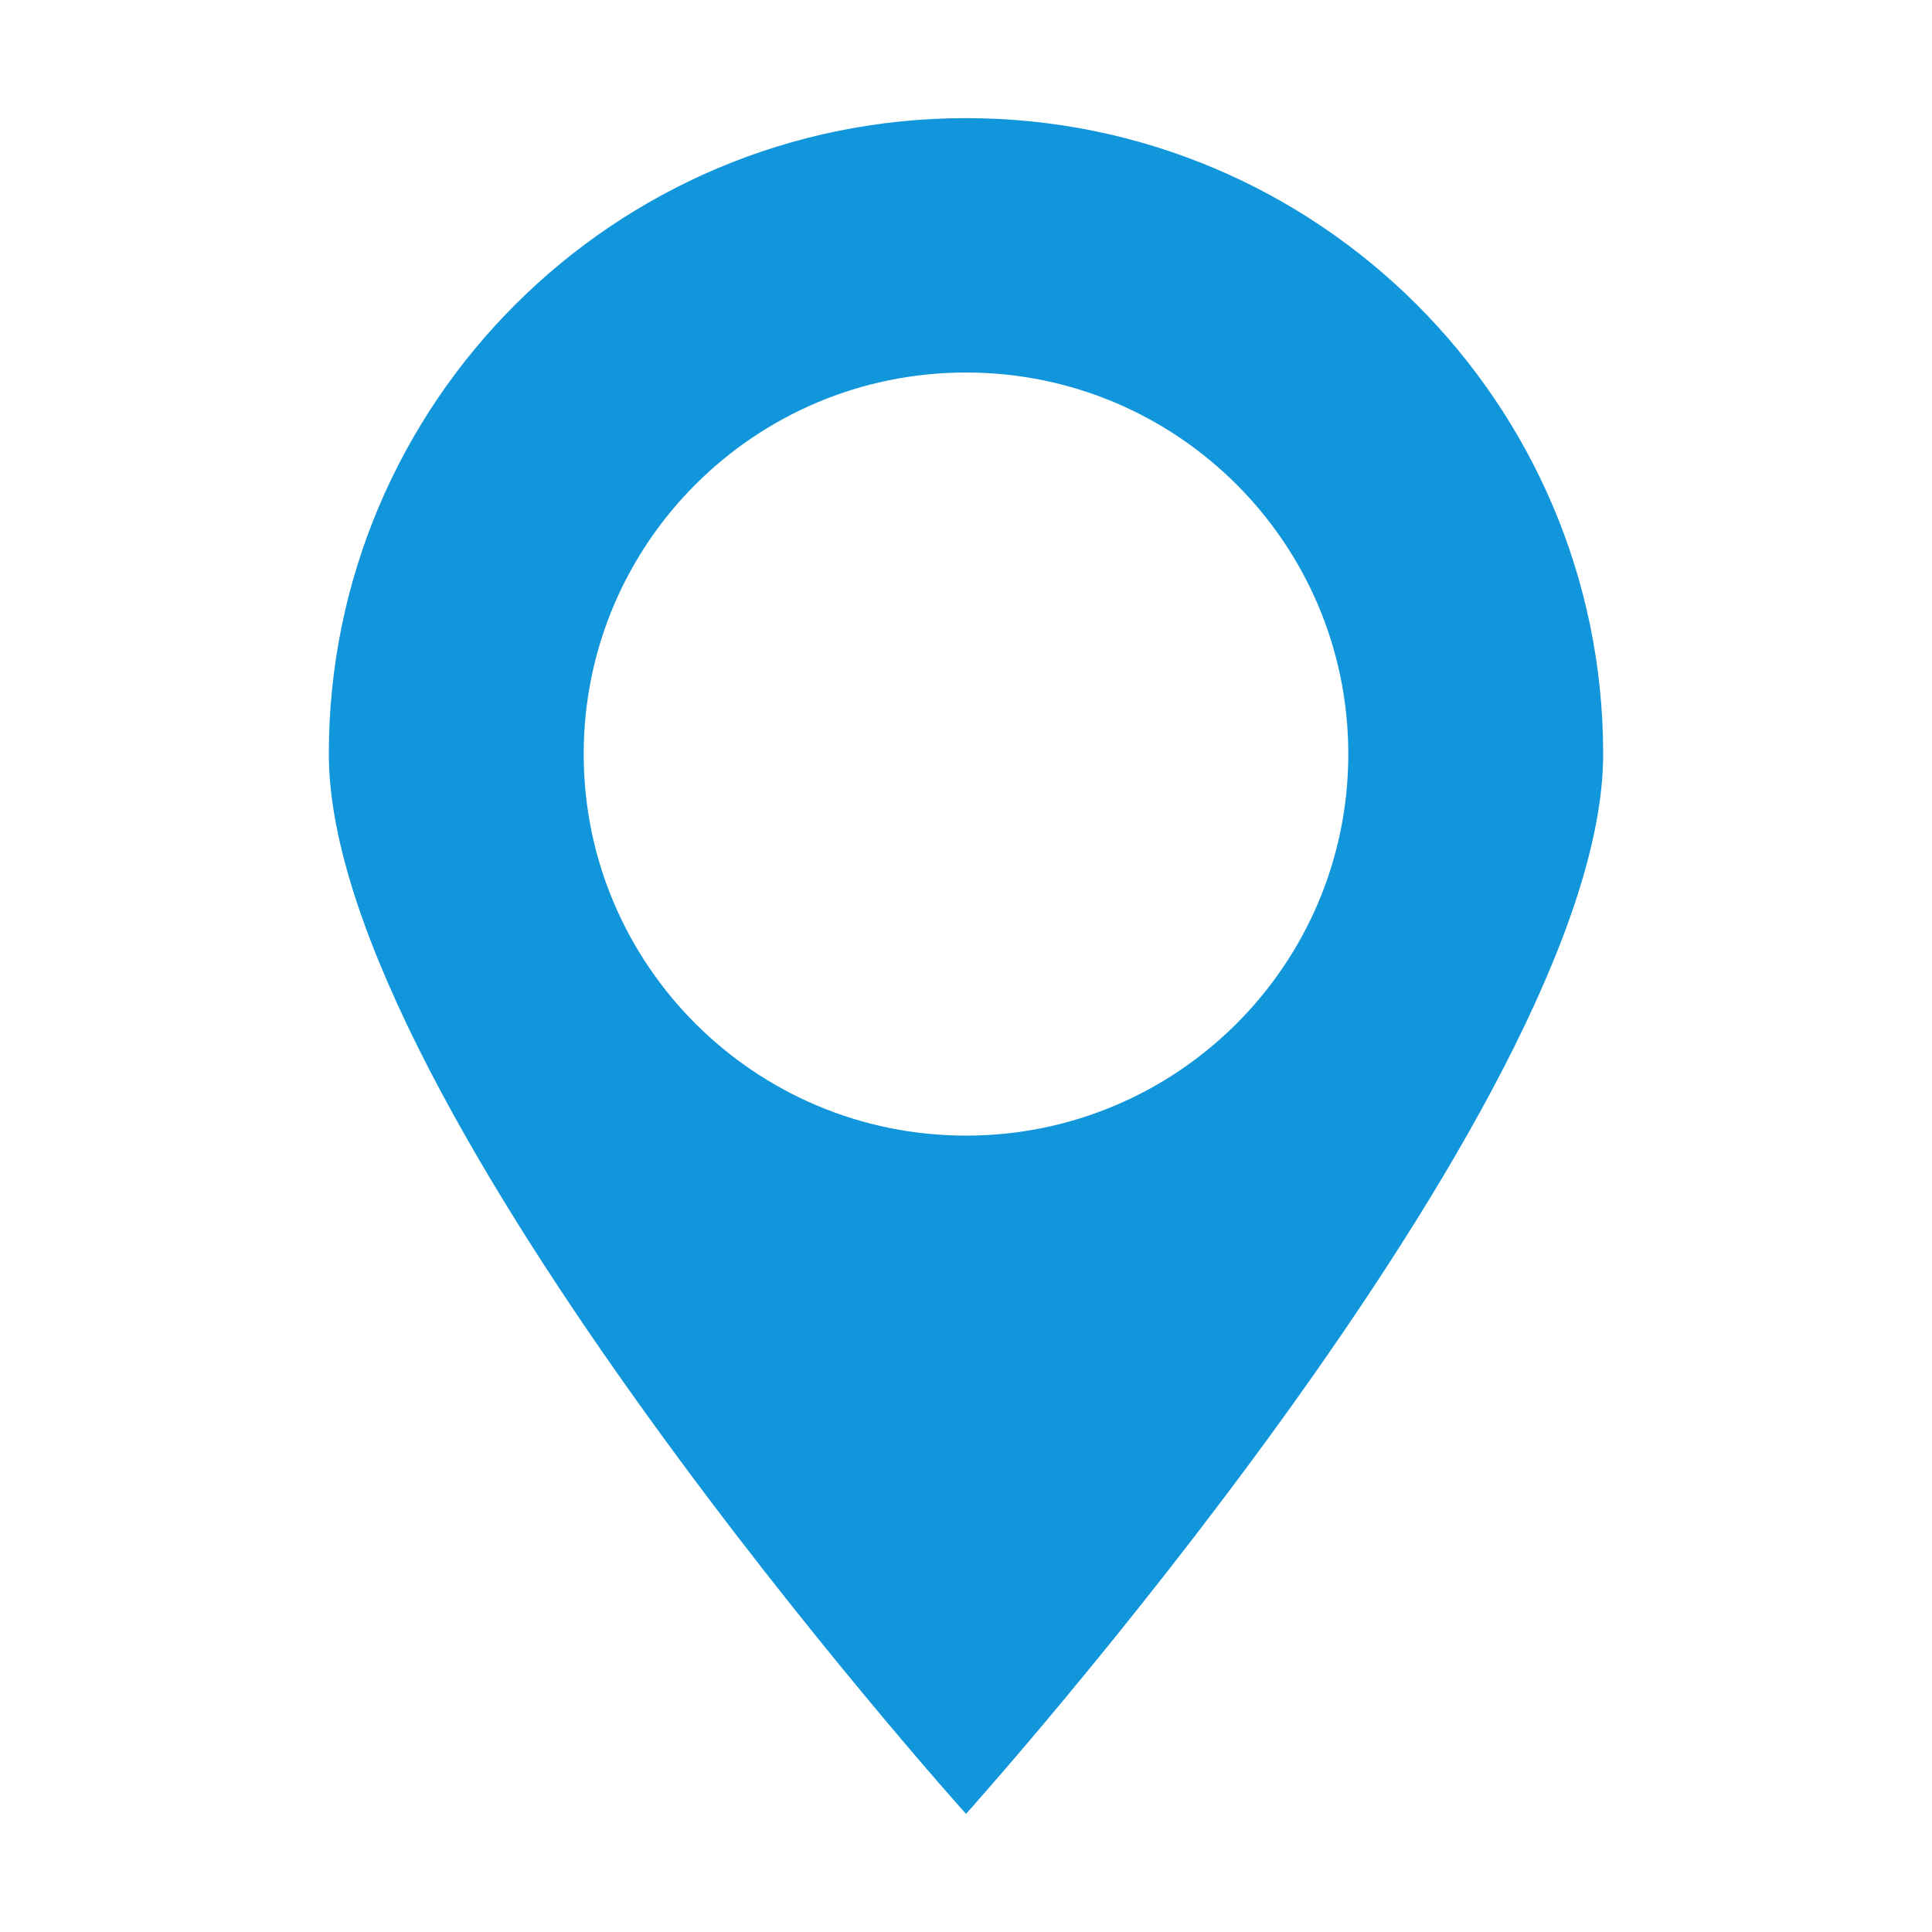 <?xml version="1.0" standalone="no"?><!DOCTYPE svg PUBLIC "-//W3C//DTD SVG 1.1//EN" "http://www.w3.org/Graphics/SVG/1.1/DTD/svg11.dtd"><svg t="1530125969835" class="icon" style="" viewBox="0 0 1024 1024" version="1.1" xmlns="http://www.w3.org/2000/svg" p-id="4994" xmlns:xlink="http://www.w3.org/1999/xlink" width="200" height="200"><defs><style type="text/css"></style></defs><path d="M511.999 62.608c-186.508 0-337.719 150.934-337.719 337.063 0 186.131 337.719 561.722 337.719 561.722s337.719-375.591 337.719-561.722C849.718 213.541 698.506 62.608 511.999 62.608L511.999 62.608zM714.628 399.671c0 111.674-90.71 202.231-202.629 202.231-111.917 0-202.629-90.556-202.629-202.231 0-111.695 90.712-202.229 202.629-202.229C623.918 197.442 714.628 287.975 714.628 399.671L714.628 399.671zM714.628 399.671" p-id="4995" fill="#1296db"></path></svg>